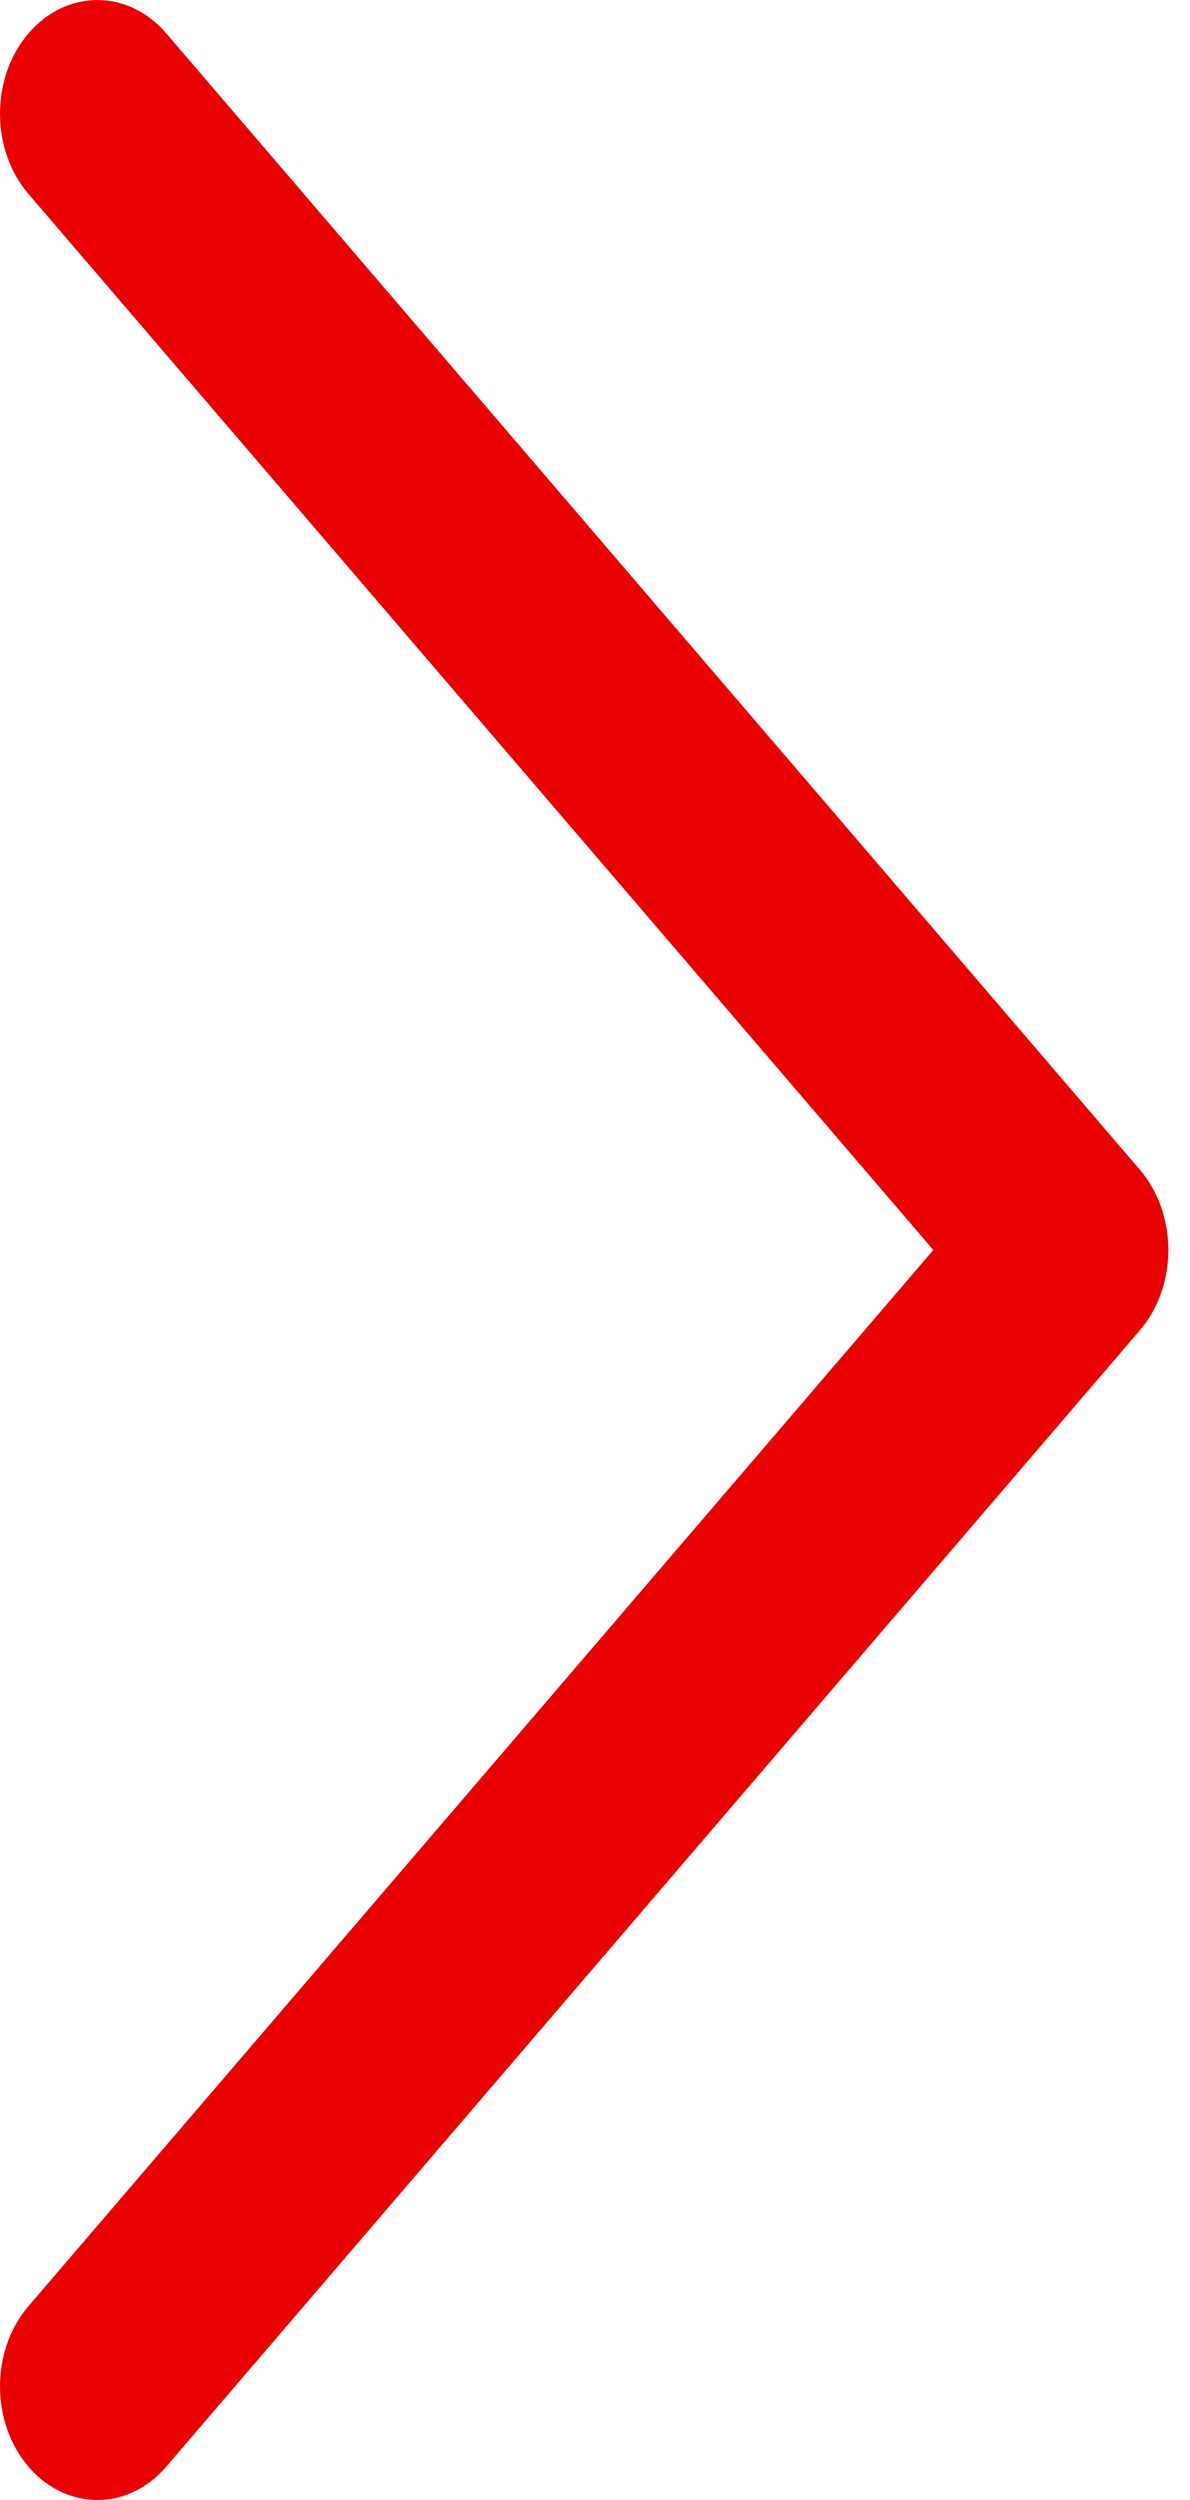 <svg width="10" height="21" viewBox="0 0 10 21" fill="none" xmlns="http://www.w3.org/2000/svg">
<path d="M9.578 9.825L1.397 0.28C1.077 -0.093 0.559 -0.093 0.24 0.28C-0.08 0.652 -0.08 1.257 0.24 1.63L7.843 10.5L0.24 19.371C-0.08 19.743 -0.08 20.348 0.24 20.721C0.399 20.907 0.609 21 0.818 21C1.028 21 1.237 20.907 1.397 20.72L9.578 11.175C9.732 10.996 9.818 10.753 9.818 10.5C9.818 10.247 9.732 10.004 9.578 9.825Z" fill="#E90101"/>
</svg>
